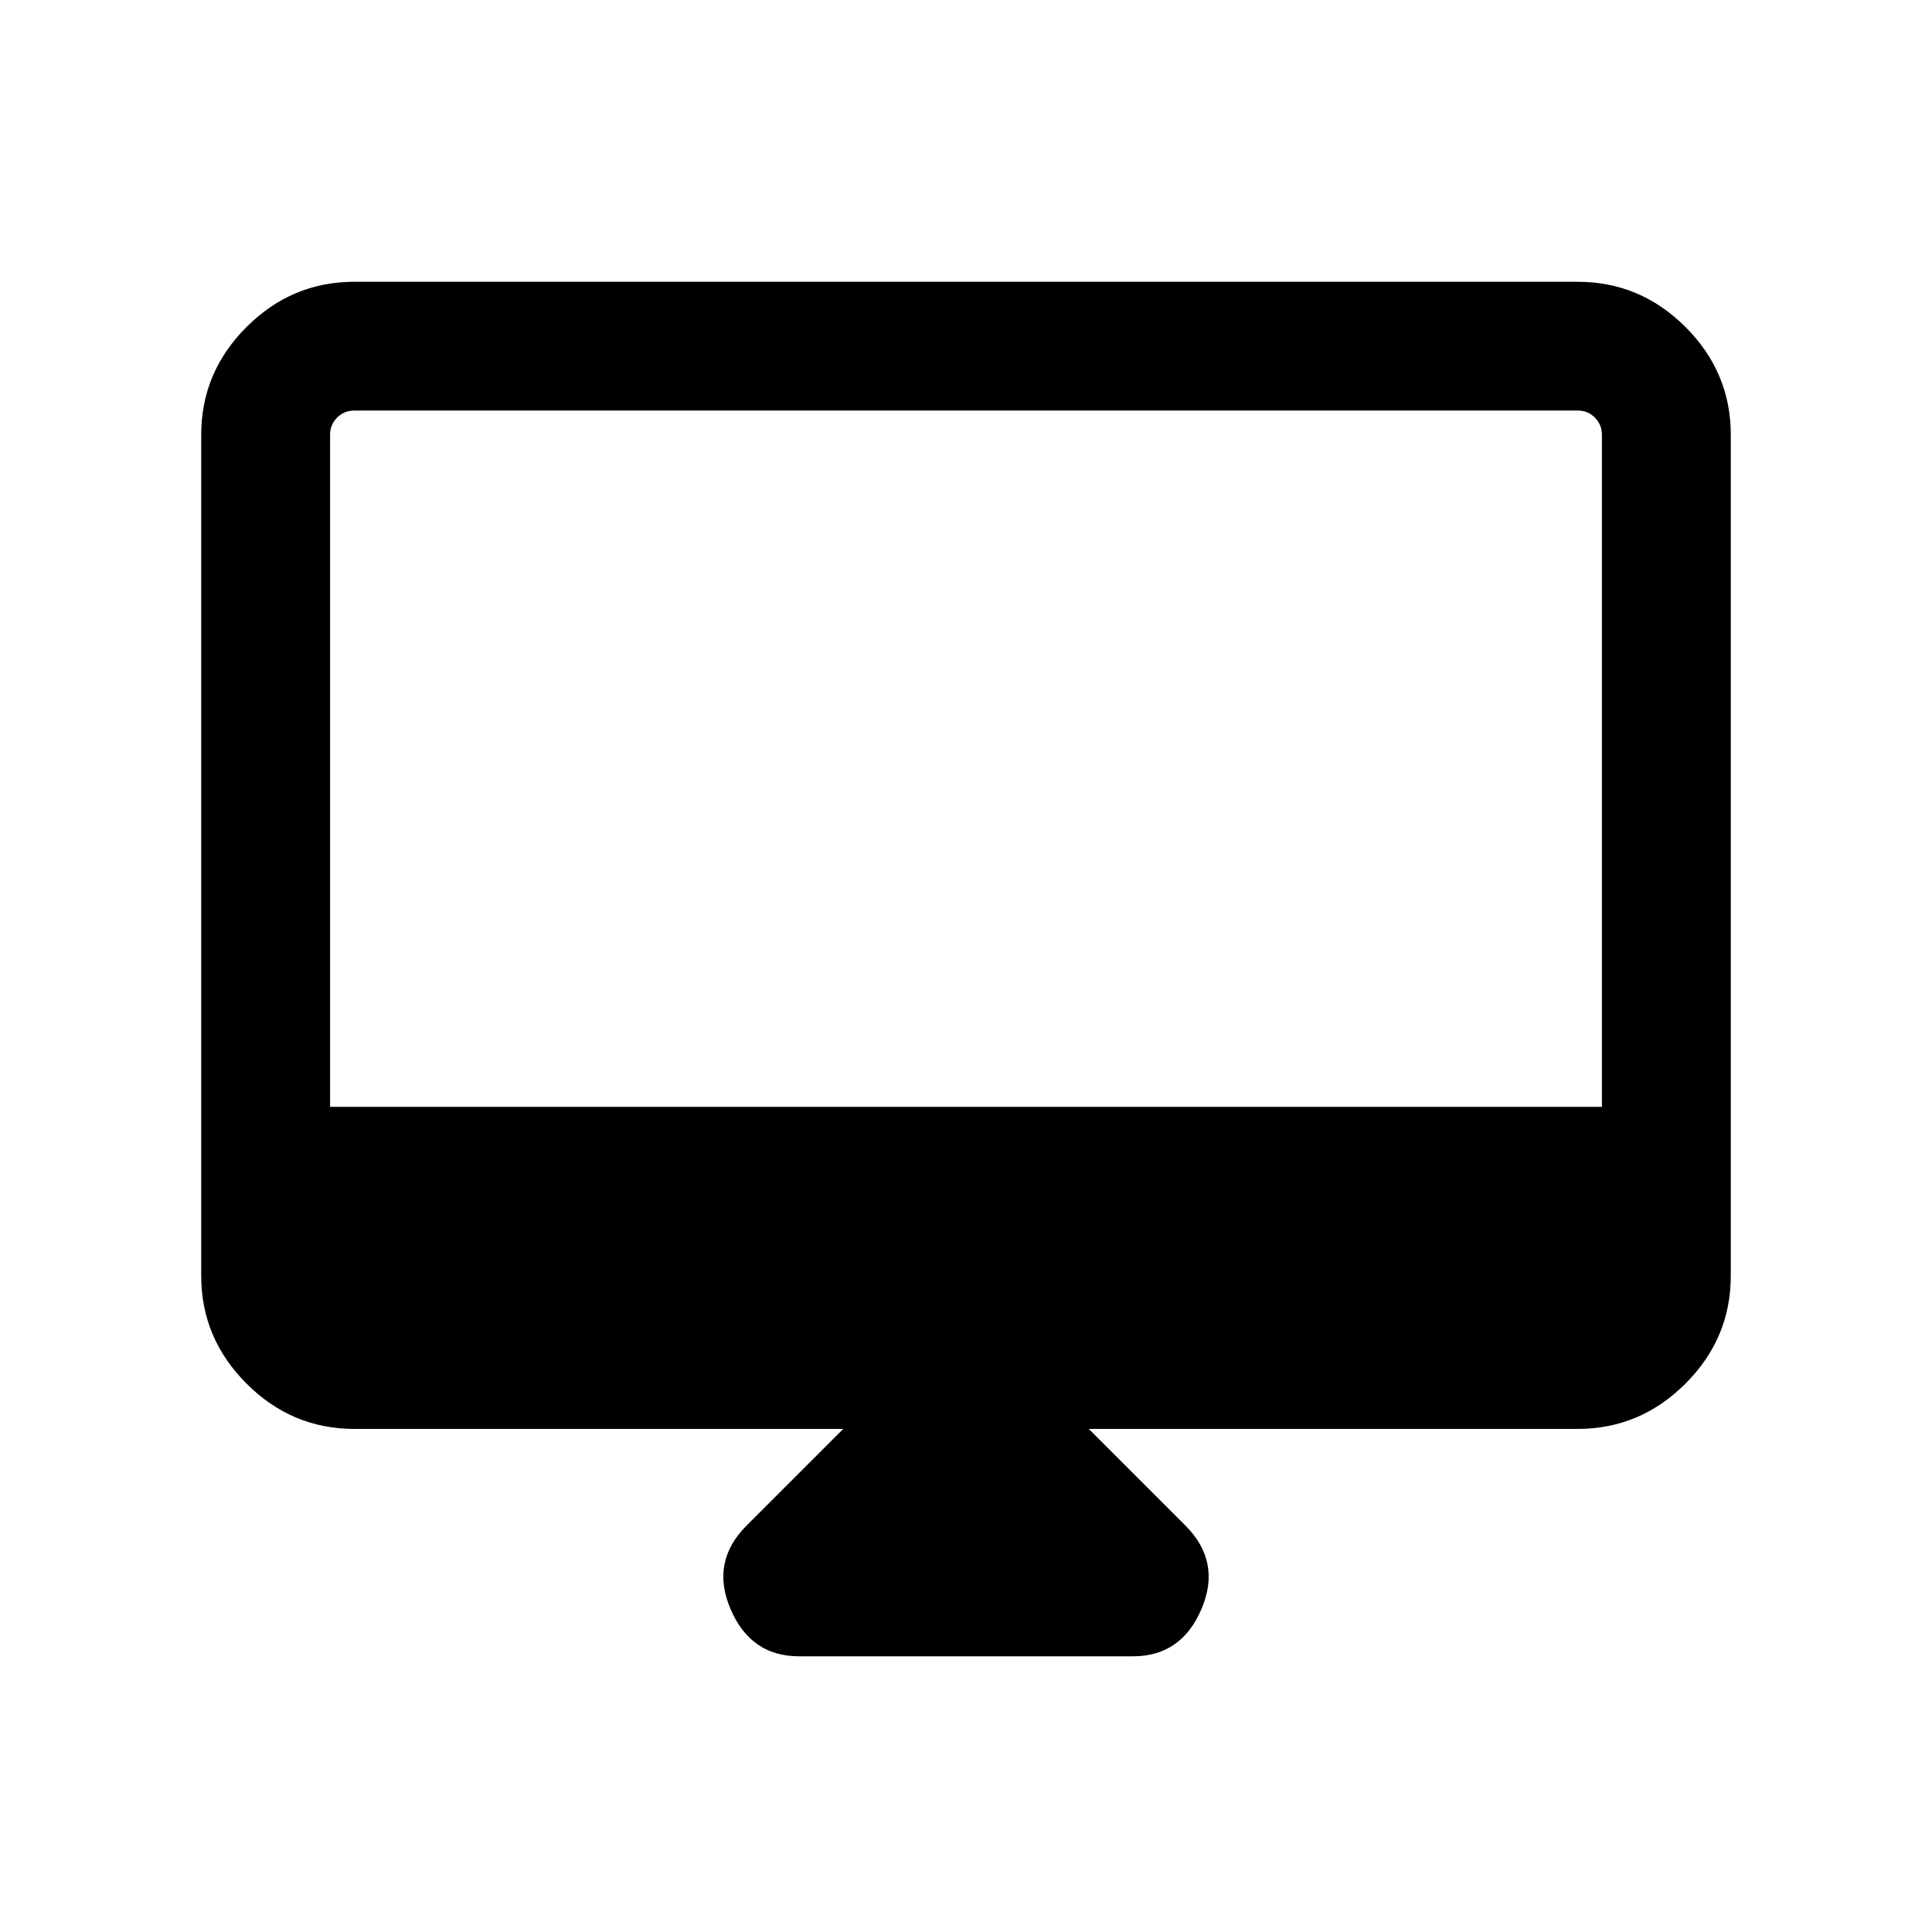 <svg xmlns="http://www.w3.org/2000/svg" height="20" width="20"><path d="M8.271 17.146q-.5 0-.709-.49-.208-.489.167-.864l1-1H3.667q-.646 0-1.115-.469t-.469-1.115V4.5q0-.646.469-1.115.469-.468 1.115-.468h12.666q.646 0 1.115.468.469.469.469 1.115v8.708q0 .646-.469 1.115t-1.115.469h-5.062l1 1q.375.375.167.864-.209.49-.709.49Zm-4.854-5.688h13.166V4.5q0-.104-.073-.177-.072-.073-.177-.073H3.667q-.105 0-.177.073-.073.073-.073.177Zm0 0V4.25v7.208Z"/></svg>